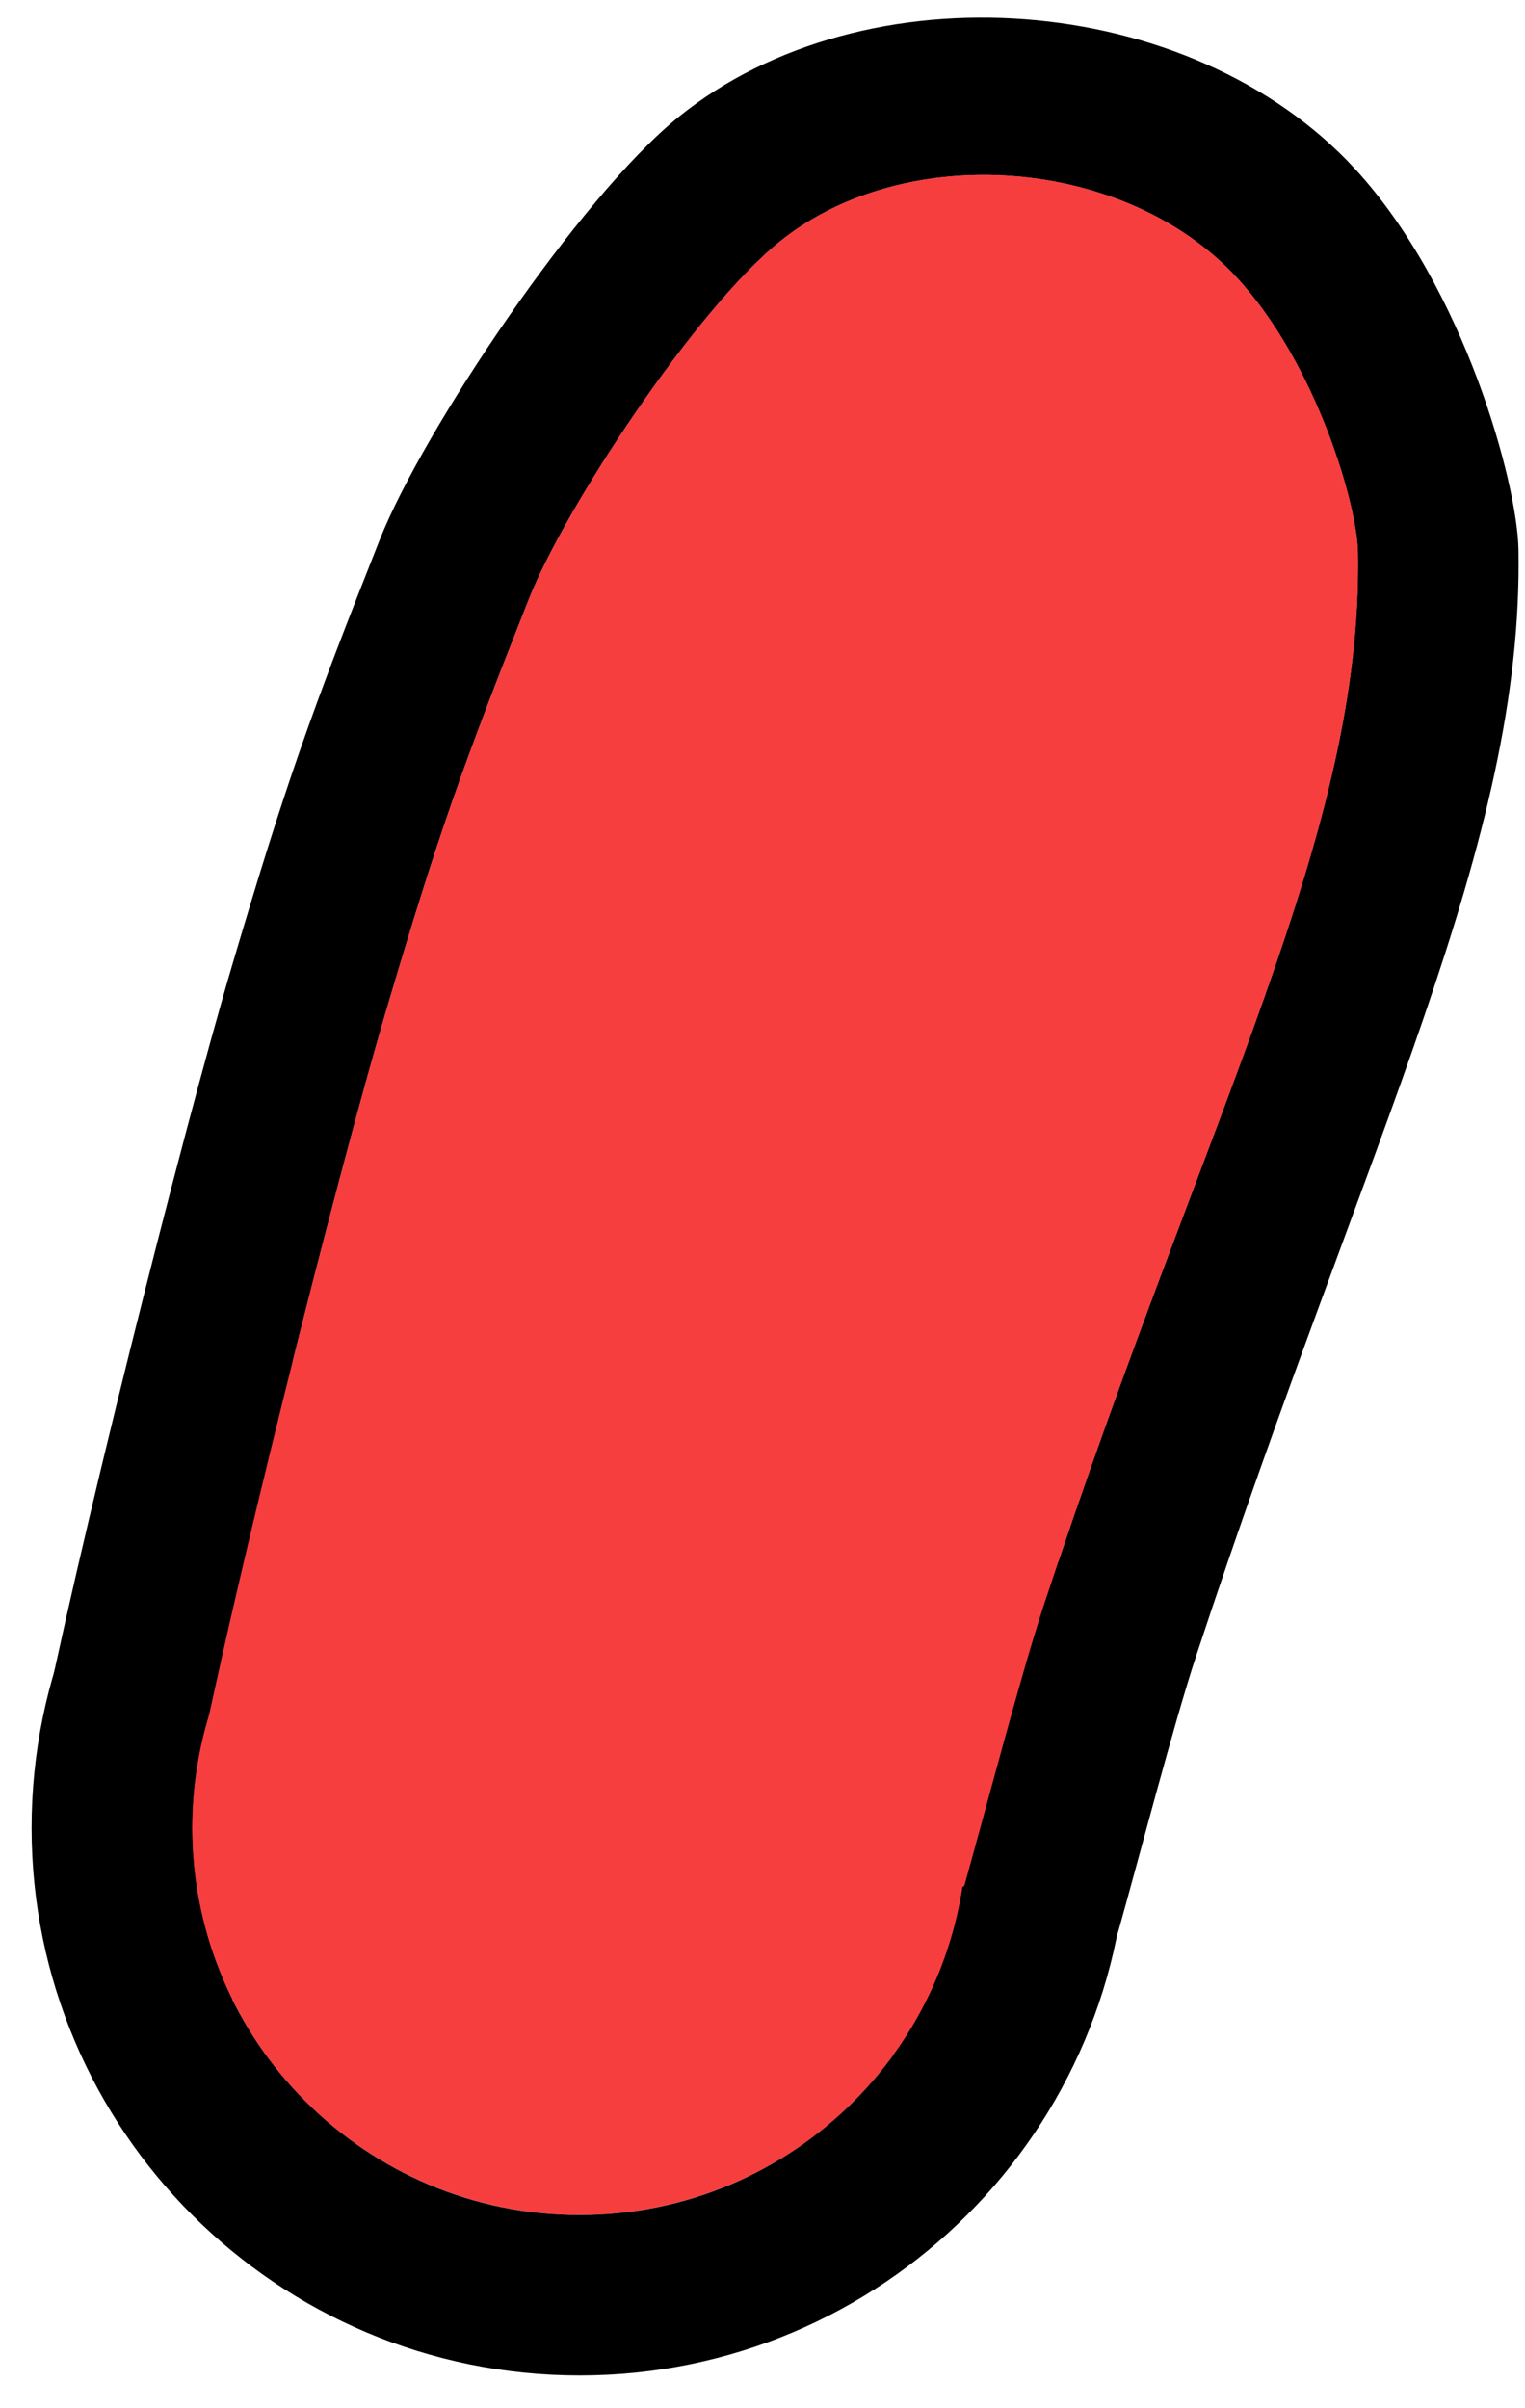<?xml version="1.0" encoding="UTF-8" standalone="no"?>
<!DOCTYPE svg PUBLIC "-//W3C//DTD SVG 1.1//EN" "http://www.w3.org/Graphics/SVG/1.1/DTD/svg11.dtd">
<svg viewBox="0 0 38 60" version="1.1" xmlns="http://www.w3.org/2000/svg" xmlns:xlink="http://www.w3.org/1999/xlink" xml:space="preserve" xmlns:serif="http://www.serif.com/" style="fill-rule:evenodd;clip-rule:evenodd;stroke-linejoin:round;stroke-miterlimit:2;">
    <g transform="matrix(1,0,0,1,-106,-60)">
        <g transform="matrix(1.401,0,0,1.192,-684.551,-1.273)">
            <g id="upper-arm" transform="matrix(-0.511,0,0,0.6,719.195,-132.987)">
                <g id="upper-arm1" serif:id="upper-arm" transform="matrix(0.833,0.004,-0.004,0.891,33.114,22.826)">
                    <path d="M285.777,391.722C284.946,389.013 283.375,383.49 282.421,380.822C275.441,361.298 268.929,350.689 269.087,339.667C269.114,337.813 270.791,332.309 274.086,328.928C278.717,324.174 287.895,323.465 293.191,327.428C296.71,330.061 302.192,337.754 303.732,341.348C306.563,347.955 307.55,350.497 309.75,357.34C311.944,364.162 316.368,380.37 317.857,387.38C318.988,392.709 286.043,392.59 285.777,391.722Z" style="fill:rgb(246,62,63);"/>
                    <path d="M279.327,393.452C278.517,390.808 276.989,385.417 276.058,382.813C268.74,362.344 262.212,351.138 262.378,339.583C262.415,337.024 264.58,329.367 269.127,324.699C275.976,317.671 289.55,316.666 297.382,322.527C301.56,325.653 308.131,334.746 309.959,339.013C312.884,345.838 313.903,348.463 316.175,355.532C318.411,362.487 322.92,379.011 324.438,386.157C325.056,389.068 324.146,391.935 320.822,394.169C318.556,395.691 313.676,397.052 307.924,397.693C298.727,398.718 287.158,398.47 284.808,398.017C280.642,397.213 279.608,394.368 279.327,393.452ZM285.777,391.722C284.946,389.013 283.375,383.49 282.421,380.822C275.441,361.298 268.929,350.689 269.087,339.667C269.114,337.813 270.791,332.309 274.086,328.928C278.717,324.174 287.895,323.465 293.191,327.428C296.71,330.061 302.192,337.754 303.732,341.348C306.563,347.955 307.55,350.497 309.75,357.34C311.944,364.162 316.368,380.37 317.857,387.38C318.988,392.709 286.043,392.59 285.777,391.722Z"/>
                </g>
                <g transform="matrix(0.748,0,0,0.748,101.36,43.348)">
                    <circle cx="242.826" cy="438.029" r="18.029" style="fill:rgb(246,62,63);"/>
                    <path d="M242.826,412.53C256.899,412.53 268.326,423.956 268.326,438.029C268.326,452.103 256.899,463.529 242.826,463.529C228.752,463.529 217.326,452.103 217.326,438.029C217.326,423.956 228.752,412.53 242.826,412.53ZM242.826,420C252.776,420 260.855,428.079 260.855,438.029C260.855,447.98 252.776,456.059 242.826,456.059C232.875,456.059 224.796,447.98 224.796,438.029C224.796,428.079 232.875,420 242.826,420Z"/>
                </g>
                <g id="upper-arm2" serif:id="upper-arm" transform="matrix(0.833,0.004,-0.004,0.891,33.114,22.826)">
                    <path d="M285.777,391.722C284.946,389.013 283.375,383.49 282.421,380.822C275.441,361.298 268.929,350.689 269.087,339.667C269.114,337.813 270.791,332.309 274.086,328.928C278.717,324.174 287.895,323.465 293.191,327.428C296.71,330.061 302.192,337.754 303.732,341.348C306.563,347.955 307.55,350.497 309.75,357.34C311.944,364.162 316.368,380.37 317.857,387.38C318.988,392.709 286.043,392.59 285.777,391.722Z" style="fill:rgb(246,62,63);"/>
                </g>
            </g>
        </g>
    </g>
</svg>
